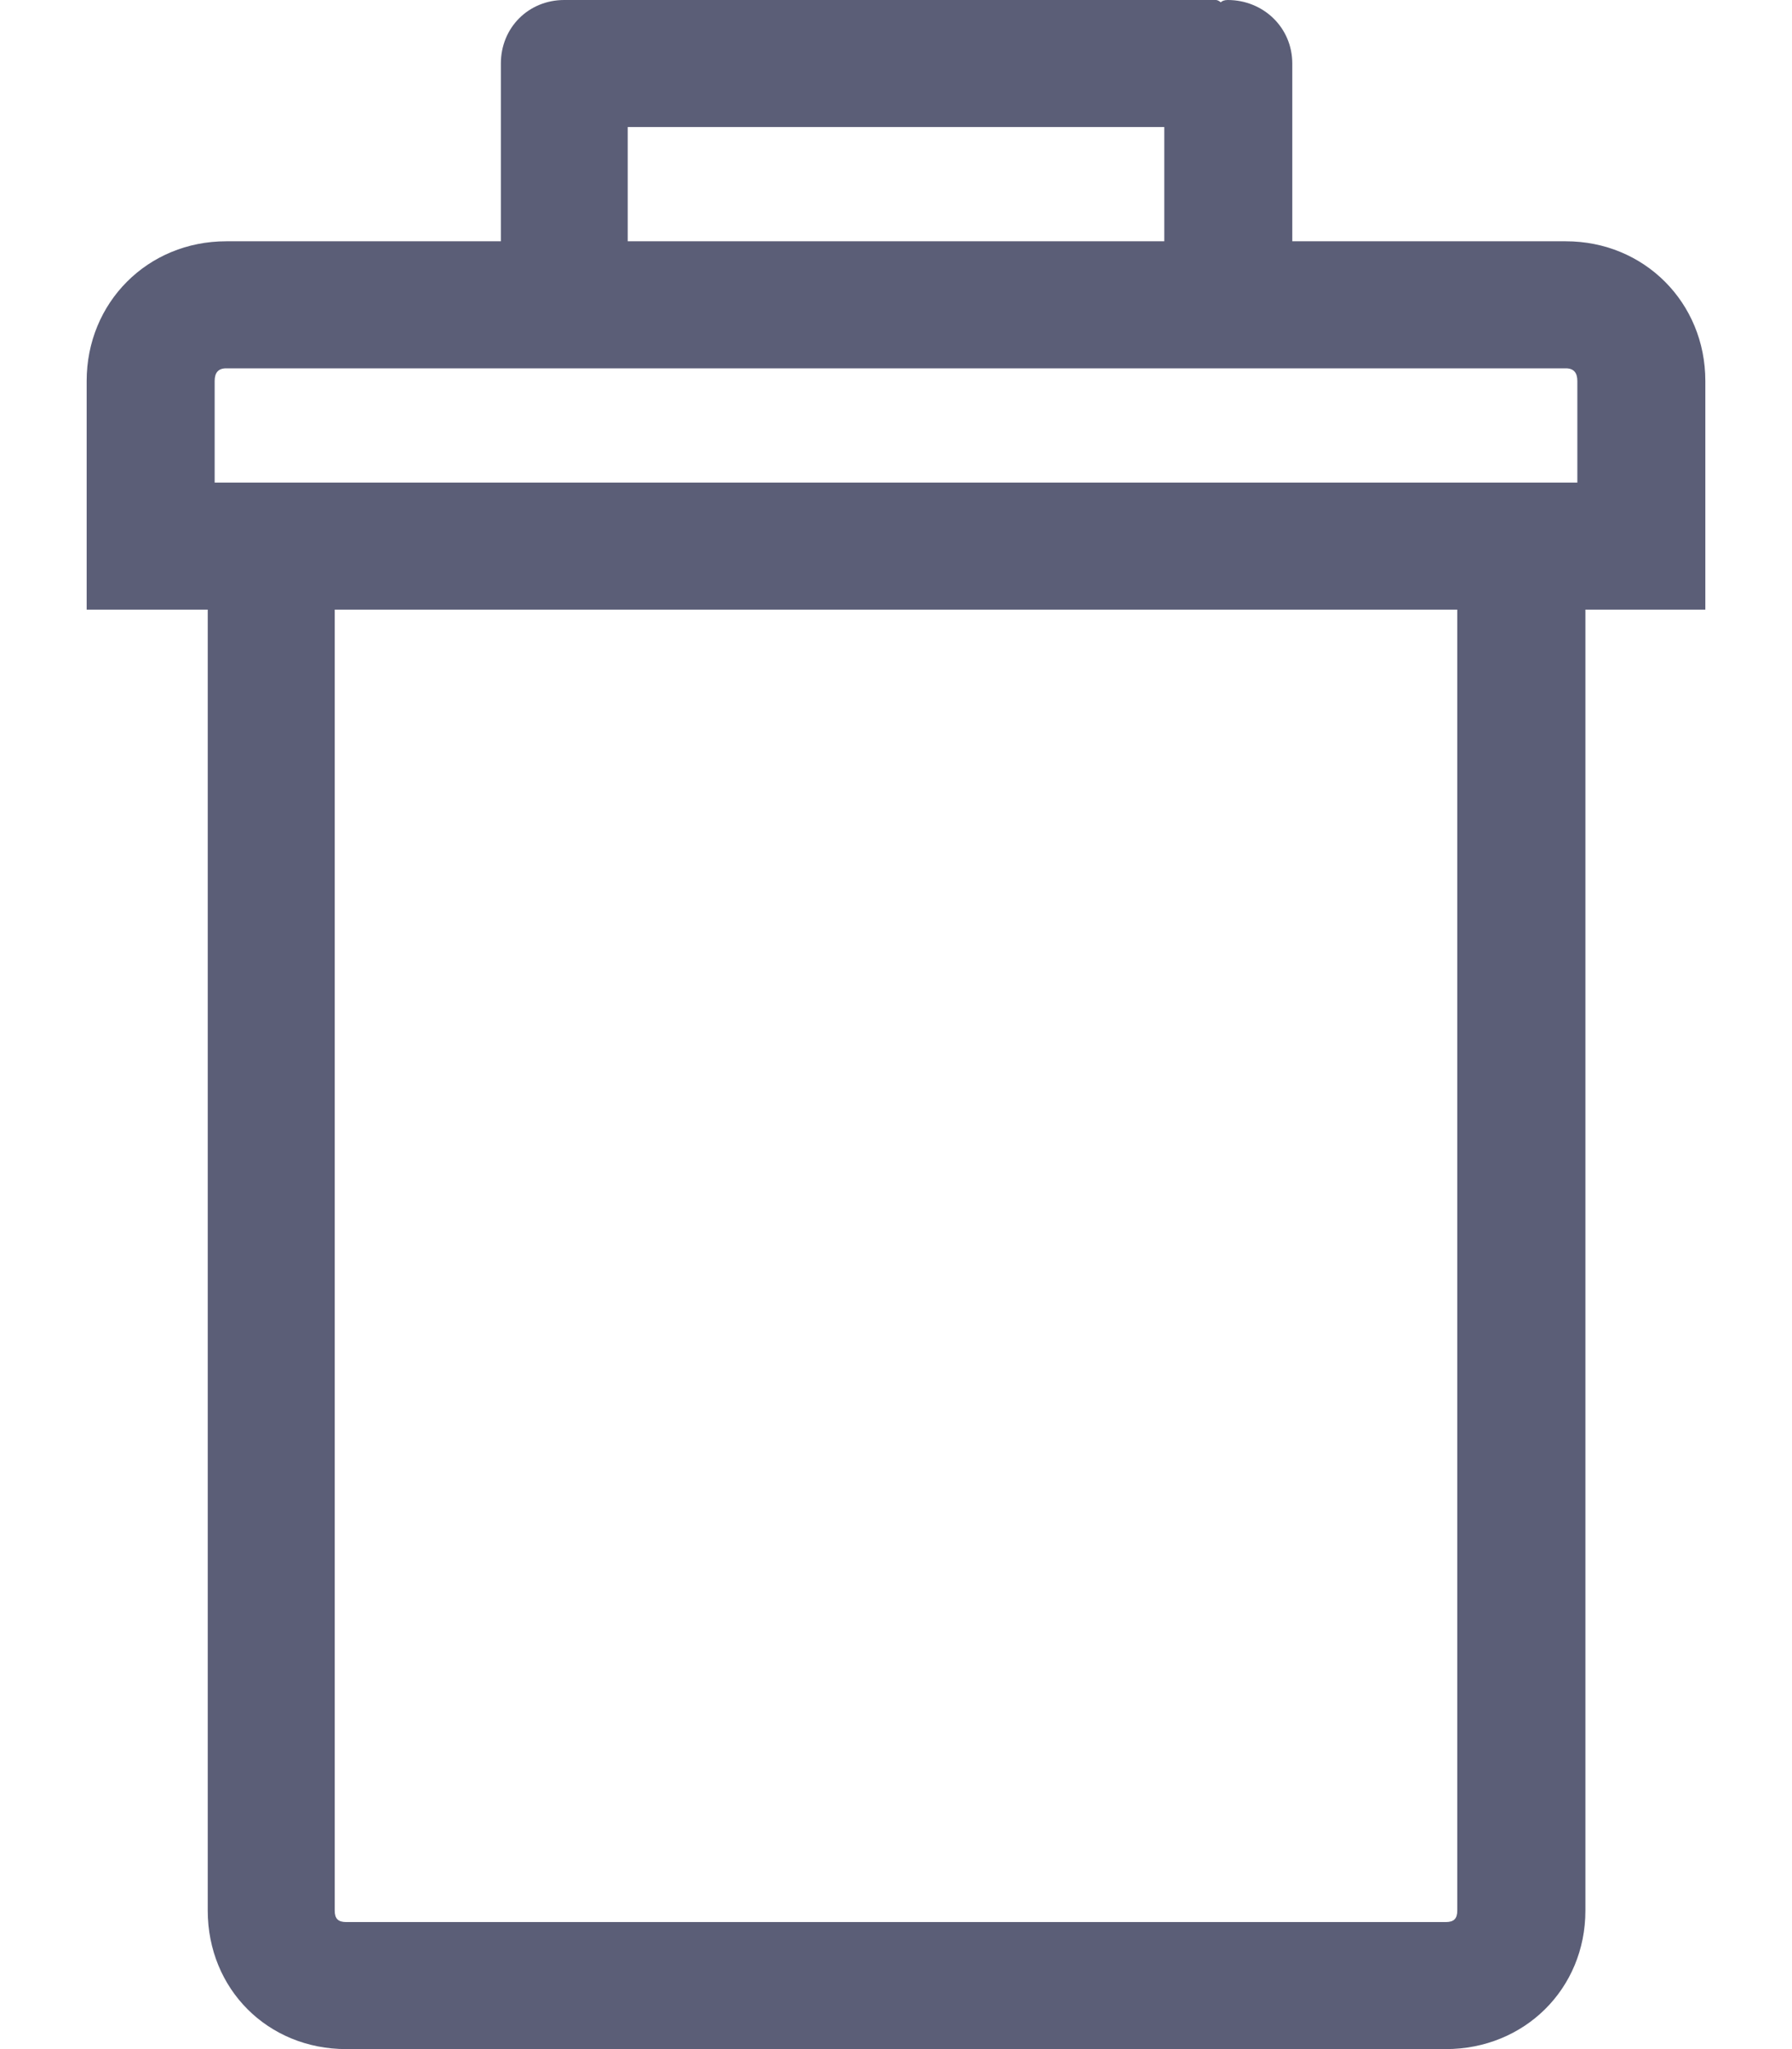 <svg width="14" height="16" viewBox="0 0 14 16" fill="none" xmlns="http://www.w3.org/2000/svg">
<path d="M12.233 1.884H10.096V0.496C10.096 0.216 9.871 0 9.591 0C9.564 0 9.546 0.009 9.537 0.018C9.528 0.009 9.51 0 9.501 0H4.48H4.444H4.408C4.129 0 3.913 0.216 3.913 0.496V1.884H1.767C1.154 1.884 0.677 2.362 0.677 2.975V3.768V4.76H1.623V14.918C1.623 15.531 2.092 16 2.705 16H11.295C11.908 16 12.386 15.531 12.386 14.918V4.76H13.323V3.768V2.975C13.323 2.362 12.845 1.884 12.233 1.884ZM4.904 0.992H9.096V1.884H4.904V0.992ZM11.385 14.918C11.385 14.982 11.358 15.008 11.295 15.008H2.705C2.642 15.008 2.615 14.982 2.615 14.918V4.76H11.385V14.918ZM12.323 3.768H1.677V2.975C1.677 2.912 1.704 2.876 1.767 2.876H12.233C12.296 2.876 12.323 2.912 12.323 2.975V3.768Z" fill="#5B5E77"/>
</svg>
